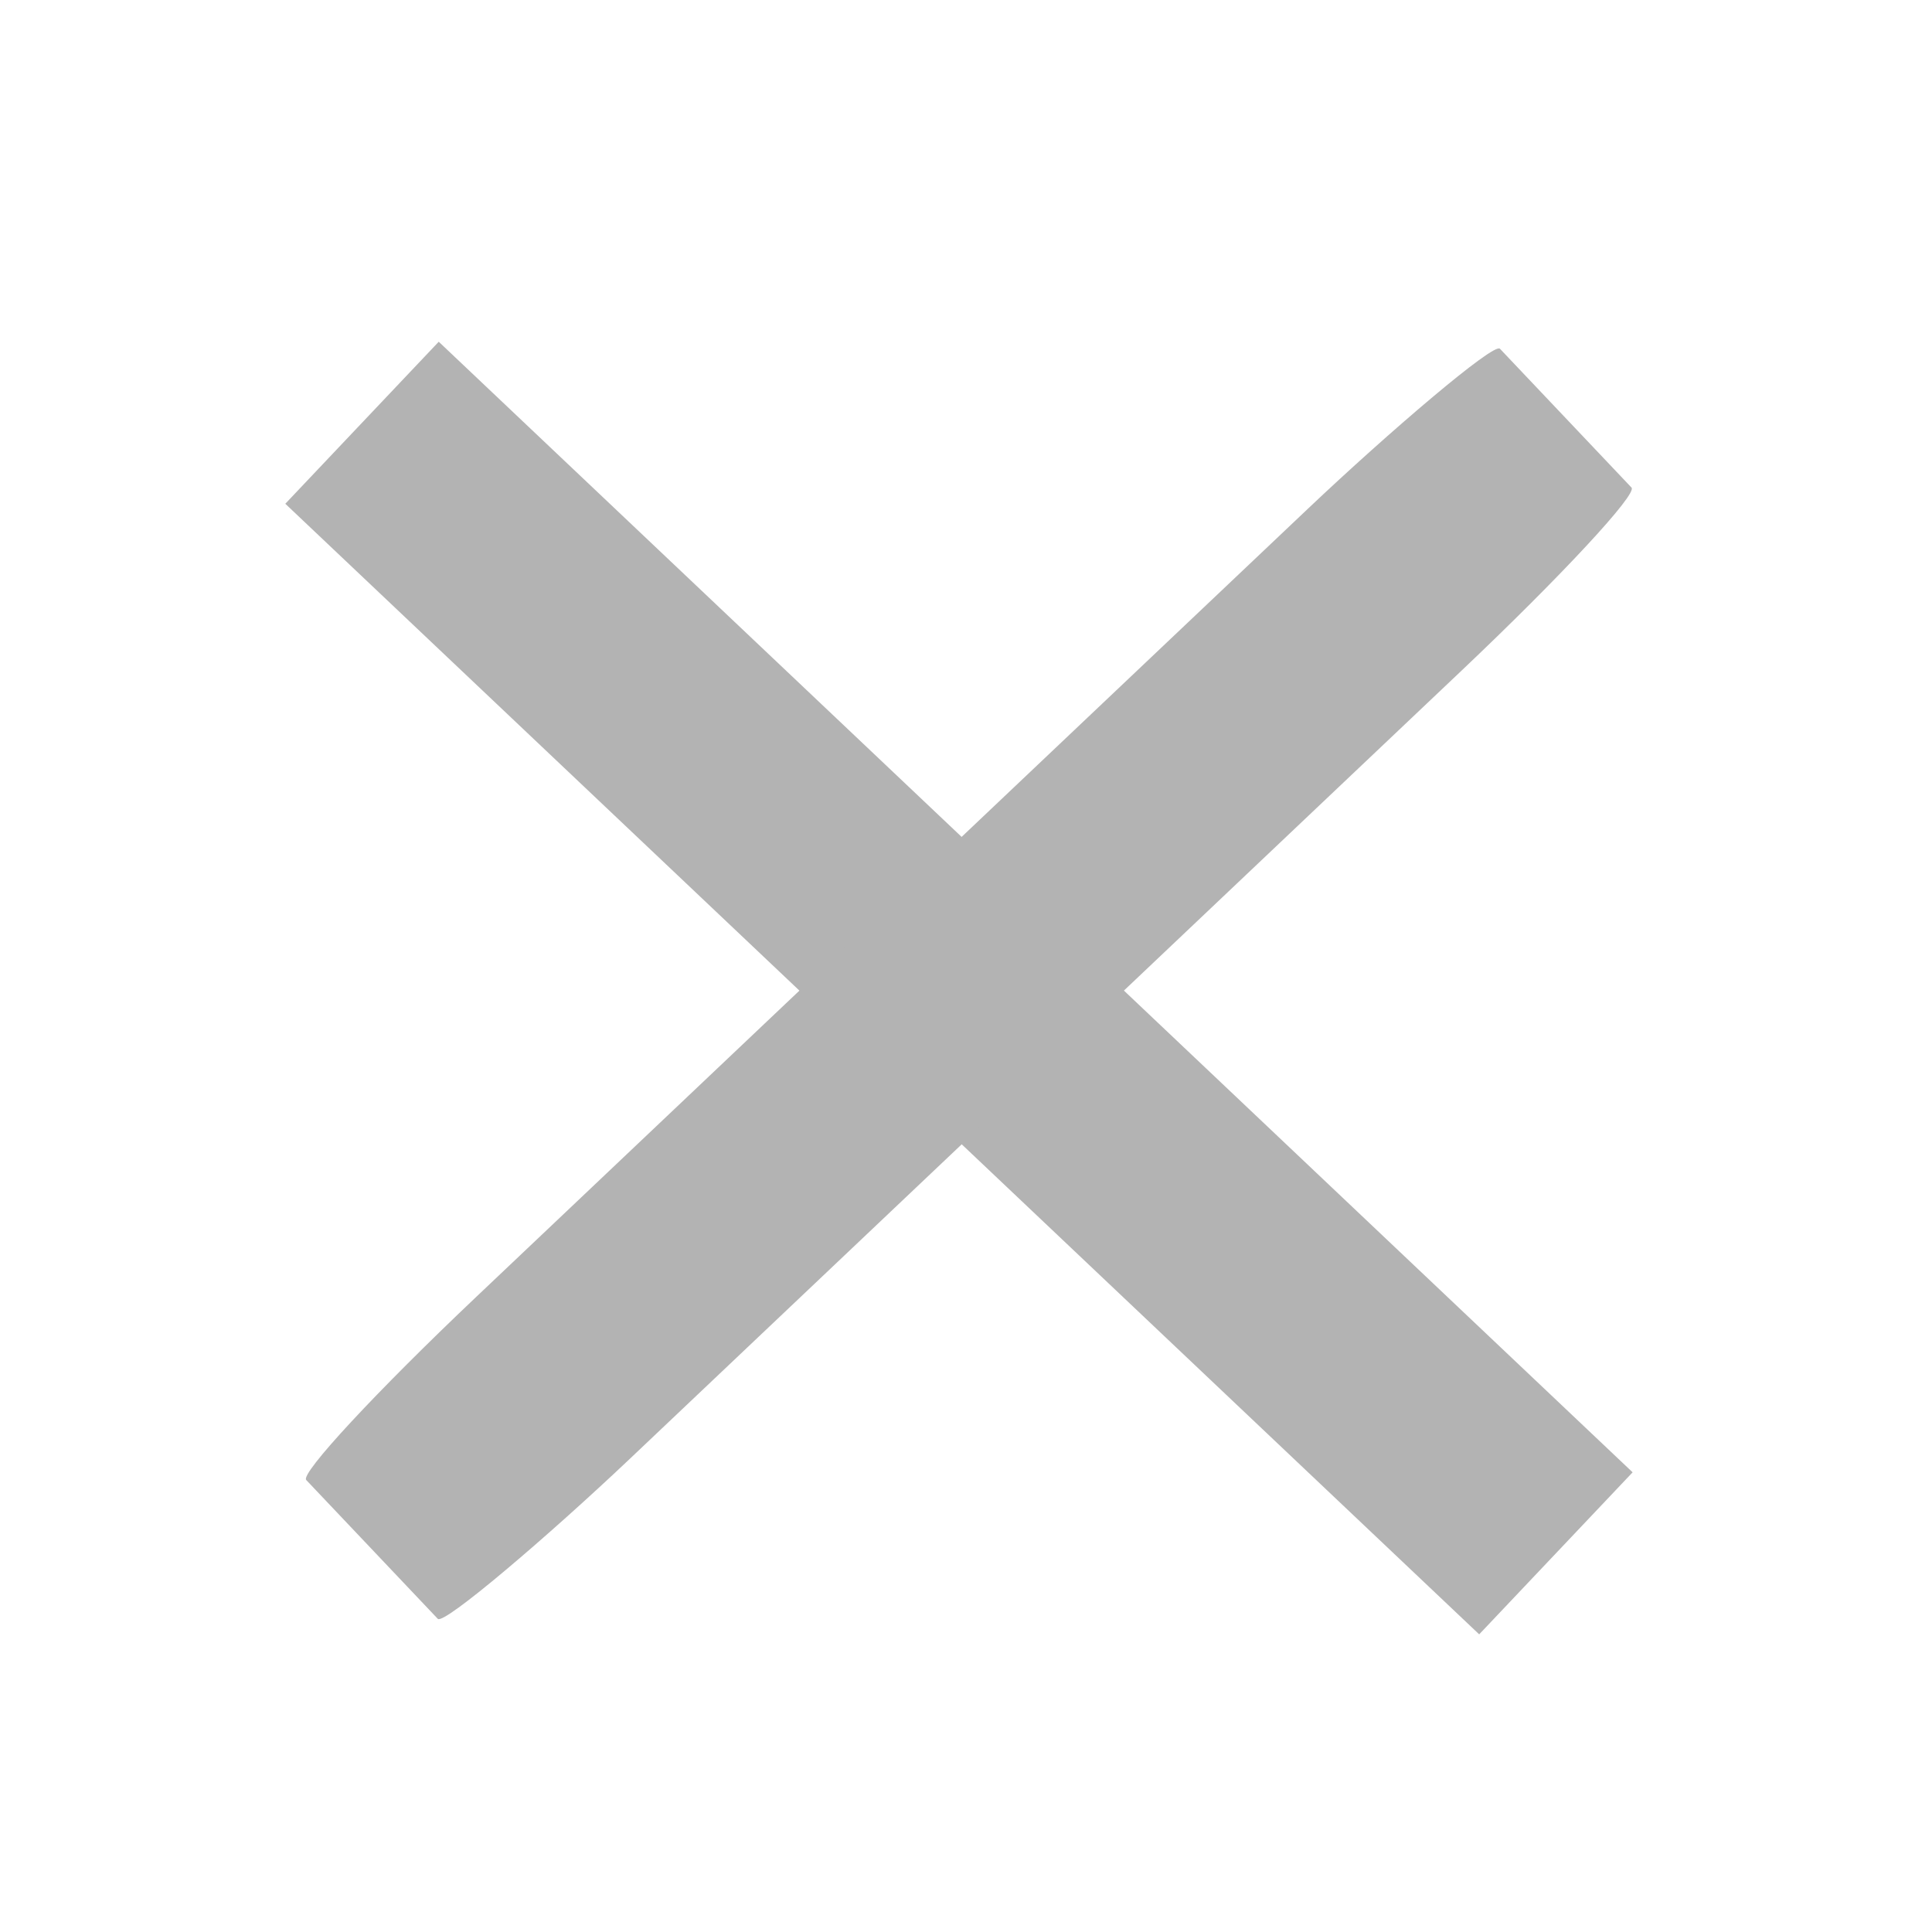 <?xml version="1.0" encoding="UTF-8" standalone="no"?>
<svg
   width="16"
   height="16"
   version="1.1"
   id="svg4"
   sodipodi:docname="scribbler_hide.svg"
   inkscape:version="1.3.2 (091e20e, 2023-11-25)"
   xmlns:inkscape="http://www.inkscape.org/namespaces/inkscape"
   xmlns:sodipodi="http://sodipodi.sourceforge.net/DTD/sodipodi-0.dtd"
   xmlns="http://www.w3.org/2000/svg"
   xmlns:svg="http://www.w3.org/2000/svg"
   xmlns:rdf="http://www.w3.org/1999/02/22-rdf-syntax-ns#"
   xmlns:cc="http://creativecommons.org/ns#"
   xmlns:dc="http://purl.org/dc/elements/1.1/">
  <defs
     id="defs8" />
  <sodipodi:namedview
     pagecolor="#ffffff"
     bordercolor="#666666"
     borderopacity="1"
     objecttolerance="10"
     gridtolerance="10"
     guidetolerance="10"
     inkscape:pageopacity="0"
     inkscape:pageshadow="2"
     inkscape:window-width="1920"
     inkscape:window-height="1011"
     id="namedview6"
     showgrid="false"
     inkscape:snap-global="false"
     inkscape:zoom="20.85965"
     inkscape:cx="-7.6703108"
     inkscape:cy="12.368376"
     inkscape:window-x="0"
     inkscape:window-y="0"
     inkscape:window-maximized="1"
     inkscape:current-layer="svg4"
     inkscape:showpageshadow="2"
     inkscape:pagecheckerboard="0"
     inkscape:deskcolor="#d1d1d1" />
  <g
     id="g1"
     transform="translate(-0.384,0.144)"
     style="fill:#b3b3b3">
    <rect
       style="opacity:1;vector-effect:none;fill:#b3b3b3;fill-opacity:1;stroke:#b45a2c;stroke-width:0;stroke-linecap:butt;stroke-linejoin:bevel;stroke-miterlimit:4;stroke-dasharray:none;stroke-dashoffset:0;stroke-opacity:1"
       id="rect829"
       width="1.848"
       height="13.617"
       x="-1.036"
       y="4.764"
       ry="2.067"
       rx="0"
       transform="rotate(-46.56)"
       inkscape:transform-center-x="-0.3355761"
       inkscape:transform-center-y="-0.28763666" />
    <rect
       style="vector-effect:none;fill:#b3b3b3;fill-opacity:1;stroke:#b45a2c;stroke-width:0;stroke-linecap:butt;stroke-linejoin:bevel;stroke-miterlimit:4;stroke-dasharray:none;stroke-dashoffset:0;stroke-opacity:1"
       id="rect829-3"
       width="1.848"
       height="13.617"
       x="-12.514"
       y="-7.406"
       ry="2.067"
       rx="0.132"
       transform="matrix(-0.688,-0.726,-0.726,0.688,0,0)"
       inkscape:transform-center-x="0.33557609"
       inkscape:transform-center-y="-0.28763657" />
  </g>
</svg>
